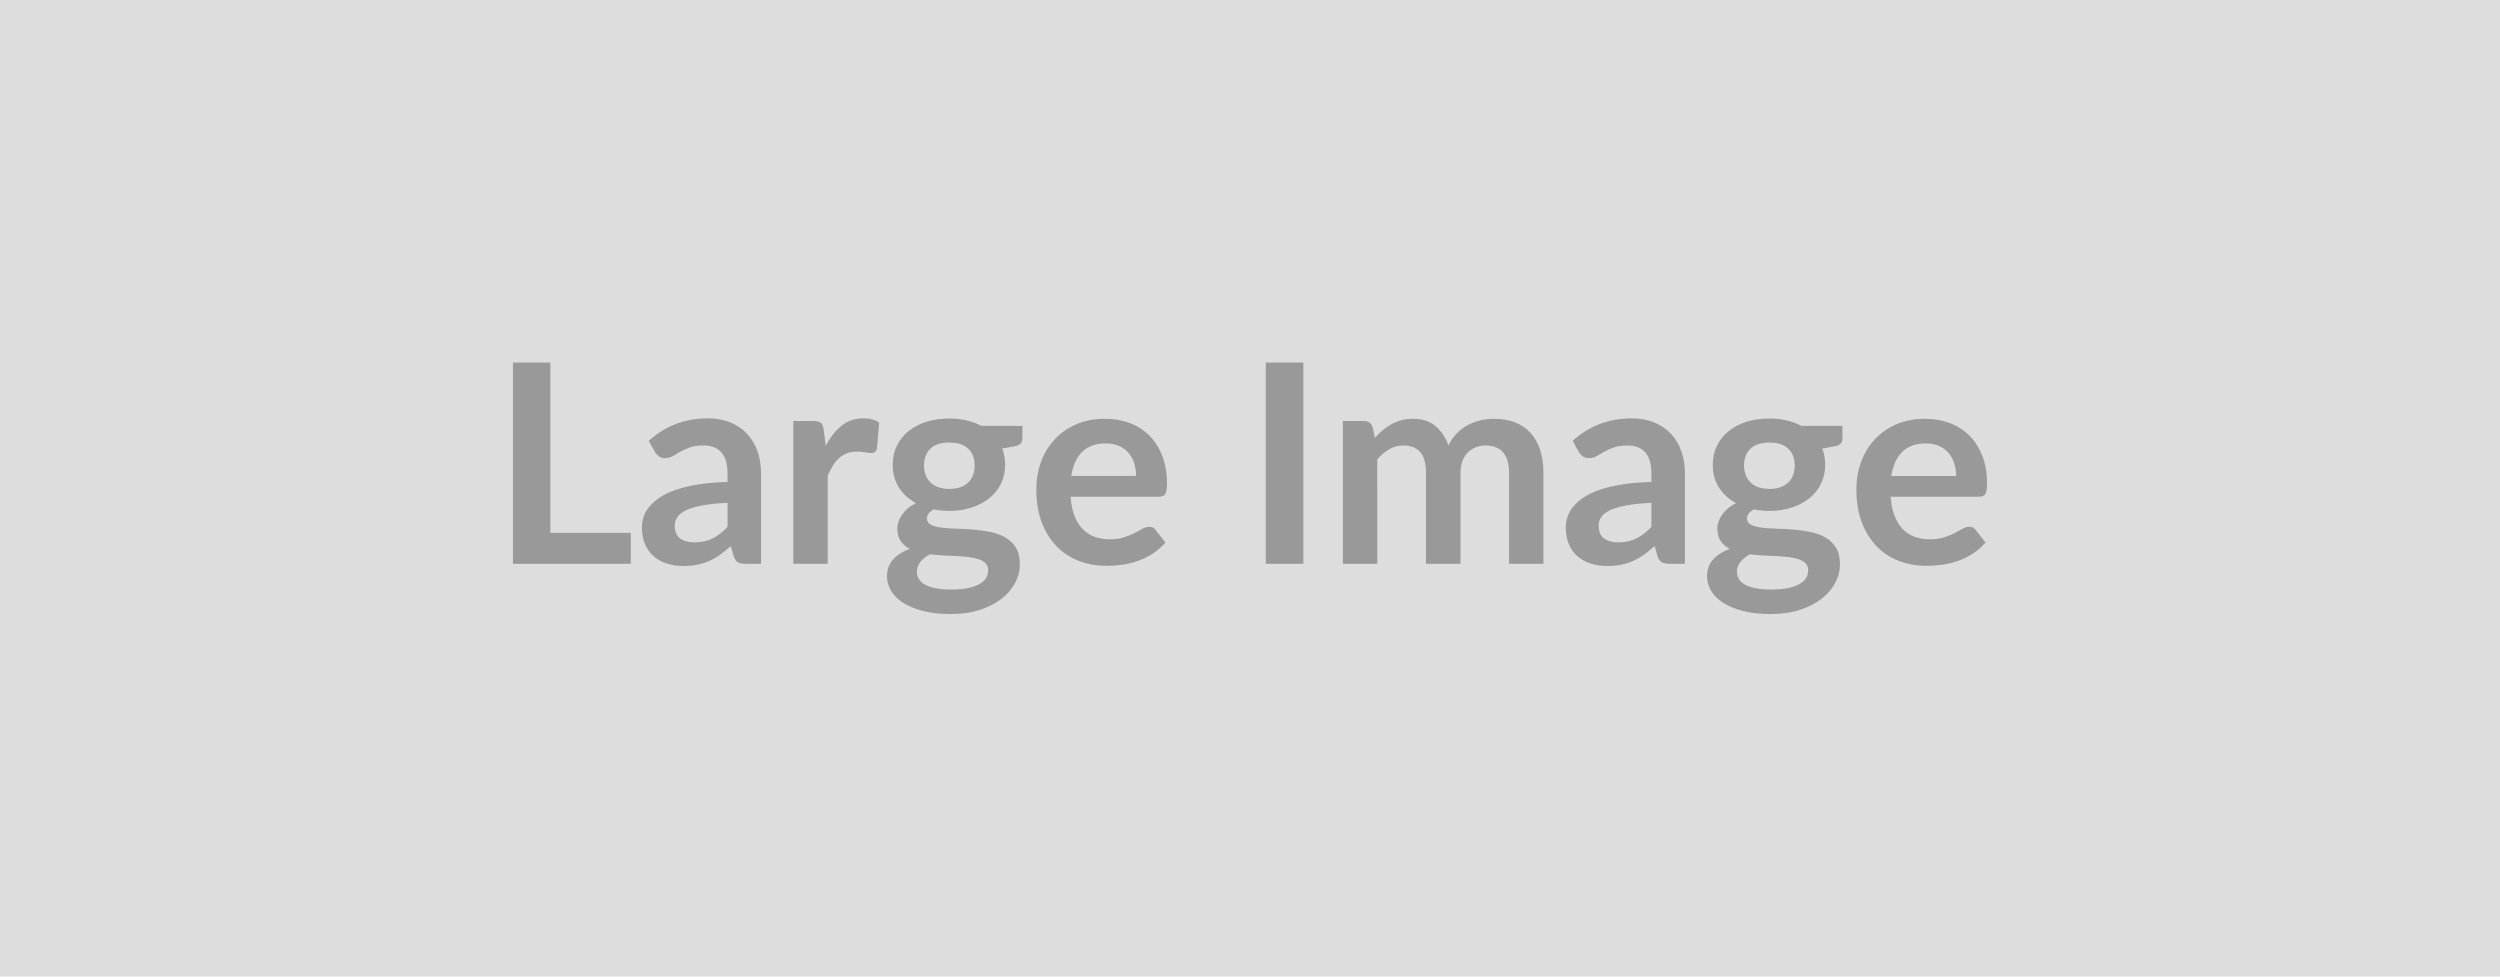 <svg xmlns="http://www.w3.org/2000/svg" width="1024" height="400" viewBox="0 0 1024 400"><rect width="100%" height="100%" fill="#DDDDDD"/><path fill="#999999" d="M225.44 218.27h32.94v12.65H210.1V148.5h15.34zm72.56-2.46v-9.86q-6.1.29-10.26 1.06t-6.67 1.96q-2.51 1.2-3.59 2.8-1.09 1.59-1.09 3.47 0 3.71 2.2 5.31 2.19 1.59 5.73 1.59 4.33 0 7.49-1.57 3.17-1.56 6.19-4.76m-29.76-30.72-2.51-4.5q10.09-9.24 24.29-9.24 5.13 0 9.17 1.69 4.05 1.68 6.84 4.67 2.8 2.99 4.25 7.15t1.45 9.12v36.94h-6.38q-2 0-3.08-.6t-1.71-2.42l-1.25-4.22q-2.23 2-4.33 3.51-2.11 1.51-4.39 2.53-2.28 1.03-4.88 1.57-2.59.54-5.73.54-3.7 0-6.84-1-3.13-.99-5.41-2.99-2.28-1.99-3.53-4.96-1.26-2.96-1.26-6.89 0-2.23.74-4.42.74-2.2 2.43-4.19 1.68-2 4.36-3.76 2.67-1.77 6.58-3.08 3.9-1.31 9.09-2.14 5.19-.82 11.86-1v-3.42q0-5.87-2.51-8.69t-7.24-2.82q-3.42 0-5.67.8t-3.96 1.79q-1.71 1-3.11 1.8t-3.11.8q-1.48 0-2.5-.77-1.03-.77-1.66-1.8m69.14-9.12.86 6.61q2.73-5.24 6.5-8.23 3.76-3 8.89-3 4.05 0 6.5 1.77l-.92 10.55q-.28 1.02-.82 1.45t-1.46.43q-.85 0-2.53-.29-1.68-.28-3.28-.28-2.34 0-4.16.68-1.82.69-3.28 1.97-1.45 1.28-2.56 3.1-1.11 1.83-2.08 4.17v36.02h-14.08v-58.48h8.26q2.17 0 3.02.77.86.77 1.14 2.76m51.47 24.28q2.63 0 4.56-.71 1.94-.71 3.23-1.96 1.28-1.26 1.93-3.03.66-1.76.66-3.87 0-4.33-2.59-6.87-2.6-2.54-7.79-2.54-5.18 0-7.78 2.54-2.59 2.54-2.59 6.87 0 2.05.66 3.82.65 1.76 1.93 3.05 1.29 1.28 3.25 1.99 1.97.71 4.53.71m15.91 33.29q0-1.71-1.03-2.79-1.02-1.08-2.79-1.68t-4.13-.89q-2.37-.28-5.02-.42-2.65-.15-5.47-.26t-5.5-.46q-2.34 1.32-3.79 3.08-1.46 1.77-1.46 4.11 0 1.53.77 2.87t2.45 2.31q1.69.97 4.36 1.51 2.68.54 6.56.54 3.93 0 6.78-.59 2.85-.6 4.71-1.66 1.85-1.05 2.7-2.5.86-1.46.86-3.17m-2.8-59.11h16.82v5.25q0 2.51-3.02 3.08l-5.25.96q1.2 3.02 1.2 6.62 0 4.33-1.74 7.83-1.74 3.51-4.81 5.96-3.08 2.45-7.27 3.79t-9.04 1.34q-1.71 0-3.3-.17-1.6-.17-3.14-.46-2.73 1.66-2.73 3.71 0 1.76 1.62 2.59 1.63.83 4.31 1.17 2.67.34 6.09.43 3.42.08 7.02.37 3.59.28 7.01 1 3.42.71 6.1 2.25 2.67 1.54 4.3 4.19 1.62 2.65 1.62 6.81 0 3.87-1.91 7.52t-5.52 6.5q-3.62 2.85-8.9 4.59-5.27 1.74-12 1.74-6.61 0-11.51-1.29-4.9-1.28-8.15-3.42-3.25-2.13-4.85-4.93-1.59-2.79-1.59-5.81 0-4.1 2.48-6.87 2.48-2.76 6.81-4.42-2.34-1.19-3.71-3.19-1.36-1.99-1.36-5.24 0-1.31.48-2.71.49-1.4 1.43-2.76.94-1.37 2.36-2.6 1.43-1.22 3.36-2.19-4.44-2.4-6.98-6.39-2.53-3.99-2.53-9.34 0-4.34 1.73-7.84 1.74-3.51 4.85-5.99t7.35-3.79q4.25-1.31 9.26-1.31 3.77 0 7.07.77 3.31.77 6.04 2.25m36.83 20.52h26.56q0-2.73-.77-5.16-.77-2.42-2.31-4.24-1.54-1.83-3.9-2.88-2.37-1.05-5.5-1.05-6.1 0-9.61 3.47-3.5 3.48-4.47 9.86m35.91 8.5h-36.2q.34 4.5 1.6 7.78 1.25 3.27 3.3 5.41 2.06 2.14 4.88 3.19 2.82 1.06 6.24 1.06t5.9-.8 4.33-1.77 3.25-1.76q1.4-.8 2.71-.8 1.76 0 2.62 1.31l4.05 5.13q-2.34 2.73-5.25 4.59-2.91 1.85-6.07 2.96t-6.44 1.57q-3.28.45-6.36.45-6.09 0-11.34-2.02-5.24-2.02-9.12-5.98-3.87-3.97-6.1-9.81-2.22-5.84-2.22-13.54 0-5.98 1.94-11.25t5.56-9.18q3.61-3.9 8.83-6.18t11.77-2.28q5.53 0 10.2 1.76 4.68 1.77 8.04 5.16t5.27 8.32 1.91 11.26q0 3.19-.68 4.3-.69 1.12-2.62 1.12m59.16-54.95v82.42h-15.39V148.5zm30.27 82.42h-14.08v-58.48h8.61q2.73 0 3.59 2.56l.91 4.33q1.54-1.71 3.22-3.13 1.68-1.43 3.59-2.45 1.91-1.03 4.11-1.63 2.19-.59 4.81-.59 5.53 0 9.09 2.99 3.57 2.99 5.33 7.95 1.37-2.91 3.42-4.99 2.06-2.08 4.51-3.39t5.21-1.94q2.77-.62 5.56-.62 4.84 0 8.61 1.48 3.76 1.48 6.32 4.33 2.57 2.85 3.91 6.95 1.34 4.11 1.34 9.41v37.22h-14.08V193.7q0-5.59-2.45-8.41t-7.18-2.82q-2.17 0-4.02.74-1.86.74-3.25 2.14-1.4 1.39-2.2 3.5-.79 2.11-.79 4.85v37.22h-14.14V193.7q0-5.87-2.37-8.55-2.36-2.68-6.92-2.68-3.08 0-5.73 1.51t-4.93 4.13zm112.29-15.11v-9.86q-6.1.29-10.26 1.06t-6.67 1.96q-2.51 1.2-3.59 2.8-1.08 1.59-1.08 3.47 0 3.71 2.19 5.31 2.2 1.59 5.73 1.59 4.33 0 7.5-1.57 3.16-1.56 6.18-4.76m-29.75-30.72-2.51-4.5q10.09-9.24 24.28-9.24 5.13 0 9.18 1.69 4.04 1.68 6.84 4.67 2.79 2.99 4.24 7.15 1.46 4.16 1.46 9.12v36.94h-6.39q-1.99 0-3.08-.6-1.08-.6-1.71-2.42l-1.25-4.22q-2.22 2-4.33 3.51t-4.39 2.53q-2.28 1.03-4.87 1.57-2.6.54-5.73.54-3.71 0-6.84-1-3.14-.99-5.42-2.99-2.28-1.99-3.53-4.96-1.26-2.96-1.26-6.89 0-2.23.75-4.42.74-2.2 2.42-4.19 1.68-2 4.36-3.76 2.68-1.77 6.58-3.08 3.91-1.31 9.09-2.14 5.19-.82 11.86-1v-3.42q0-5.87-2.51-8.69t-7.24-2.82q-3.42 0-5.67.8t-3.96 1.79q-1.71 1-3.11 1.8-1.39.8-3.1.8-1.49 0-2.51-.77-1.03-.77-1.65-1.8m78.09 15.16q2.62 0 4.56-.71 1.93-.71 3.22-1.96 1.28-1.26 1.93-3.03.66-1.76.66-3.87 0-4.33-2.59-6.87-2.6-2.54-7.78-2.54-5.19 0-7.78 2.54-2.6 2.54-2.6 6.87 0 2.05.66 3.82.65 1.76 1.94 3.05 1.28 1.28 3.24 1.99 1.97.71 4.54.71m15.9 33.29q0-1.71-1.03-2.79-1.02-1.08-2.79-1.68t-4.13-.89q-2.37-.28-5.02-.42-2.65-.15-5.47-.26t-5.5-.46q-2.34 1.32-3.79 3.08-1.46 1.77-1.46 4.11 0 1.53.77 2.87t2.46 2.31q1.68.97 4.36 1.51 2.67.54 6.55.54 3.93 0 6.78-.59 2.85-.6 4.71-1.66 1.85-1.05 2.7-2.5.86-1.46.86-3.17m-2.79-59.11h16.81v5.25q0 2.51-3.02 3.08l-5.24.96q1.19 3.02 1.19 6.62 0 4.33-1.74 7.83-1.73 3.51-4.81 5.96t-7.27 3.79-9.03 1.34q-1.71 0-3.31-.17t-3.14-.46q-2.73 1.66-2.73 3.71 0 1.76 1.62 2.59 1.63.83 4.31 1.17t6.1.43q3.42.08 7.01.37 3.59.28 7.01 1 3.42.71 6.1 2.25t4.3 4.19 1.62 6.81q0 3.87-1.9 7.52-1.91 3.65-5.53 6.5t-8.9 4.59q-5.27 1.74-11.99 1.74-6.62 0-11.52-1.29-4.9-1.28-8.15-3.42-3.25-2.13-4.84-4.93-1.6-2.79-1.6-5.81 0-4.1 2.48-6.87 2.48-2.76 6.81-4.42-2.34-1.19-3.7-3.19-1.37-1.99-1.37-5.24 0-1.31.48-2.71.49-1.4 1.43-2.76.94-1.37 2.36-2.6 1.43-1.22 3.37-2.19-4.45-2.4-6.99-6.39-2.53-3.99-2.53-9.34 0-4.34 1.74-7.84 1.73-3.51 4.84-5.99t7.35-3.79q4.25-1.31 9.27-1.31 3.76 0 7.06.77 3.31.77 6.05 2.25m36.82 20.52h26.56q0-2.73-.77-5.16-.77-2.42-2.31-4.24-1.54-1.83-3.9-2.88-2.37-1.05-5.5-1.05-6.1 0-9.61 3.47-3.5 3.48-4.47 9.86m35.91 8.5h-36.2q.34 4.5 1.6 7.78 1.25 3.27 3.3 5.41 2.06 2.14 4.88 3.19 2.82 1.06 6.24 1.06t5.9-.8 4.33-1.77 3.25-1.76q1.4-.8 2.71-.8 1.76 0 2.62 1.31l4.05 5.13q-2.34 2.73-5.25 4.59-2.9 1.85-6.07 2.96-3.16 1.11-6.44 1.57-3.28.45-6.35.45-6.1 0-11.35-2.02-5.24-2.02-9.12-5.98-3.87-3.97-6.1-9.81-2.22-5.84-2.22-13.54 0-5.98 1.94-11.25t5.56-9.18q3.62-3.9 8.83-6.18 5.22-2.28 11.77-2.28 5.53 0 10.2 1.76 4.68 1.77 8.04 5.16t5.27 8.32 1.91 11.26q0 3.19-.68 4.3-.68 1.12-2.62 1.12"/></svg>